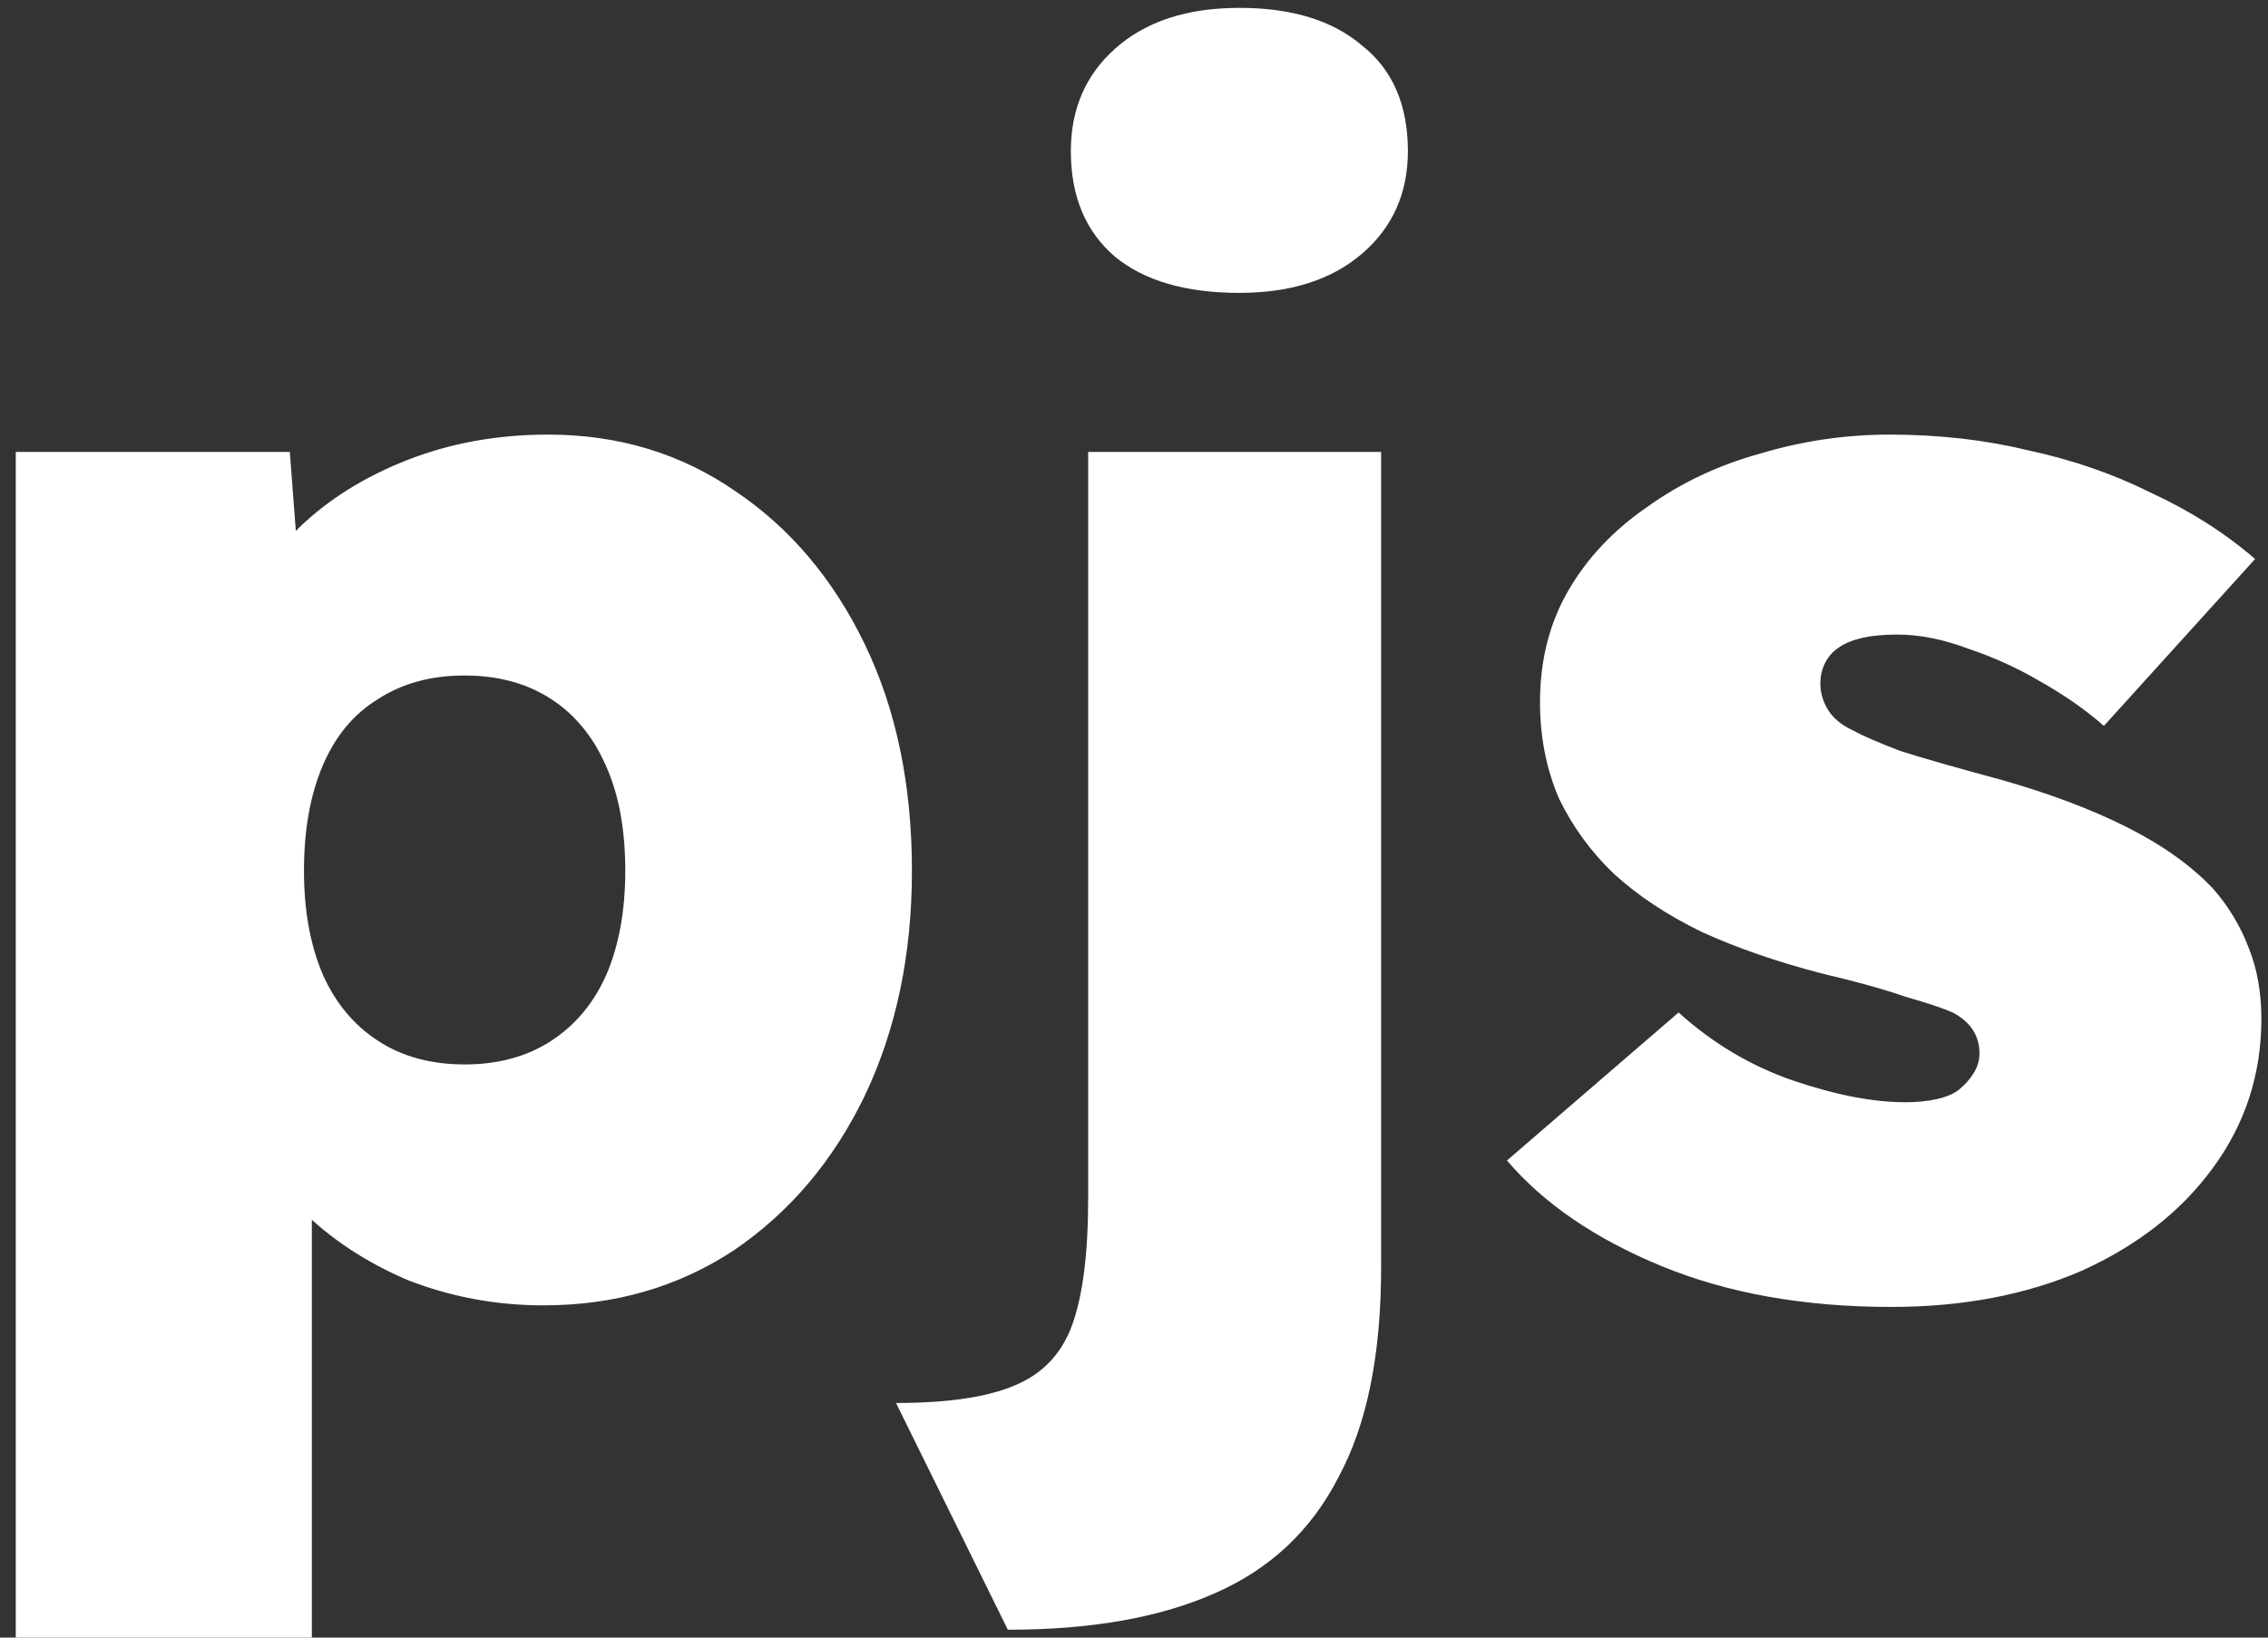 <svg width="72" height="52" viewBox="0 0 72 52" fill="none" xmlns="http://www.w3.org/2000/svg">
<rect x="0" y="0" width="72" height="52" fill="#333333" stroke="none"/>
<path d="M0.5 52V14.35H9.2L9.65 20.25L7.85 19.8C8.05 18.667 8.6 17.65 9.5 16.75C10.433 15.85 11.583 15.133 12.95 14.6C14.317 14.067 15.8 13.8 17.4 13.8C19.633 13.8 21.617 14.4 23.35 15.6C25.083 16.767 26.45 18.383 27.45 20.45C28.45 22.517 28.95 24.917 28.95 27.65C28.95 30.317 28.45 32.7 27.45 34.8C26.45 36.867 25.067 38.5 23.3 39.7C21.533 40.867 19.517 41.45 17.25 41.45C15.75 41.45 14.317 41.183 12.95 40.65C11.617 40.083 10.483 39.333 9.55 38.4C8.65 37.433 8.067 36.35 7.8 35.15L9.9 34.45V52H0.5ZM14.75 33.8C15.817 33.8 16.733 33.55 17.5 33.05C18.267 32.55 18.85 31.85 19.25 30.95C19.65 30.017 19.85 28.917 19.85 27.65C19.85 26.35 19.65 25.25 19.25 24.35C18.85 23.417 18.267 22.7 17.5 22.2C16.733 21.7 15.817 21.45 14.75 21.45C13.683 21.45 12.767 21.7 12 22.2C11.233 22.667 10.65 23.367 10.25 24.3C9.85 25.233 9.65 26.35 9.65 27.65C9.65 28.917 9.85 30.017 10.25 30.95C10.65 31.85 11.233 32.55 12 33.05C12.767 33.55 13.683 33.8 14.75 33.8ZM31.995 51.75L28.445 44.55C30.078 44.55 31.328 44.367 32.195 44C33.095 43.633 33.712 42.983 34.045 42.05C34.378 41.117 34.545 39.783 34.545 38.05V14.35H43.845V40.25C43.845 43.017 43.395 45.233 42.495 46.9C41.628 48.6 40.312 49.833 38.545 50.6C36.812 51.367 34.628 51.75 31.995 51.75ZM39.345 9.3C37.645 9.3 36.328 8.917 35.395 8.15C34.462 7.35 33.995 6.233 33.995 4.8C33.995 3.467 34.462 2.383 35.395 1.55C36.362 0.683 37.678 0.25 39.345 0.25C41.012 0.25 42.312 0.65 43.245 1.45C44.212 2.217 44.695 3.333 44.695 4.8C44.695 6.133 44.212 7.217 43.245 8.05C42.278 8.883 40.978 9.3 39.345 9.3ZM60.039 41.5C57.273 41.5 54.84 41.067 52.739 40.2C50.639 39.333 49.006 38.217 47.84 36.85L53.289 32.15C54.356 33.117 55.556 33.833 56.889 34.3C58.256 34.767 59.456 35 60.489 35C60.856 35 61.19 34.967 61.489 34.9C61.789 34.833 62.023 34.733 62.19 34.6C62.389 34.433 62.539 34.267 62.639 34.1C62.773 33.9 62.84 33.683 62.84 33.45C62.84 32.883 62.556 32.45 61.989 32.15C61.69 32.017 61.19 31.85 60.489 31.65C59.823 31.417 58.923 31.167 57.789 30.9C56.389 30.533 55.139 30.1 54.039 29.6C52.94 29.067 52.006 28.45 51.239 27.75C50.506 27.05 49.923 26.25 49.489 25.35C49.09 24.417 48.889 23.4 48.889 22.3C48.889 20.967 49.19 19.783 49.789 18.75C50.389 17.717 51.223 16.833 52.289 16.1C53.356 15.333 54.556 14.767 55.889 14.4C57.223 14 58.59 13.8 59.989 13.8C61.556 13.8 63.023 13.967 64.389 14.3C65.79 14.6 67.09 15.05 68.29 15.65C69.523 16.217 70.623 16.917 71.59 17.75L66.79 23.05C66.223 22.55 65.556 22.083 64.79 21.65C64.056 21.217 63.289 20.867 62.489 20.6C61.69 20.3 60.94 20.15 60.239 20.15C59.806 20.15 59.44 20.183 59.139 20.25C58.84 20.317 58.59 20.417 58.389 20.55C58.19 20.683 58.039 20.85 57.94 21.05C57.84 21.25 57.789 21.467 57.789 21.7C57.789 22 57.873 22.283 58.039 22.55C58.206 22.817 58.473 23.033 58.84 23.2C59.139 23.367 59.639 23.583 60.34 23.85C61.073 24.083 62.123 24.383 63.489 24.75C65.023 25.183 66.356 25.683 67.49 26.25C68.623 26.817 69.54 27.467 70.24 28.2C70.74 28.767 71.123 29.4 71.389 30.1C71.656 30.767 71.79 31.517 71.79 32.35C71.79 34.117 71.273 35.7 70.24 37.1C69.24 38.467 67.856 39.55 66.09 40.35C64.323 41.117 62.306 41.5 60.039 41.5Z" fill="white"/>
</svg>
